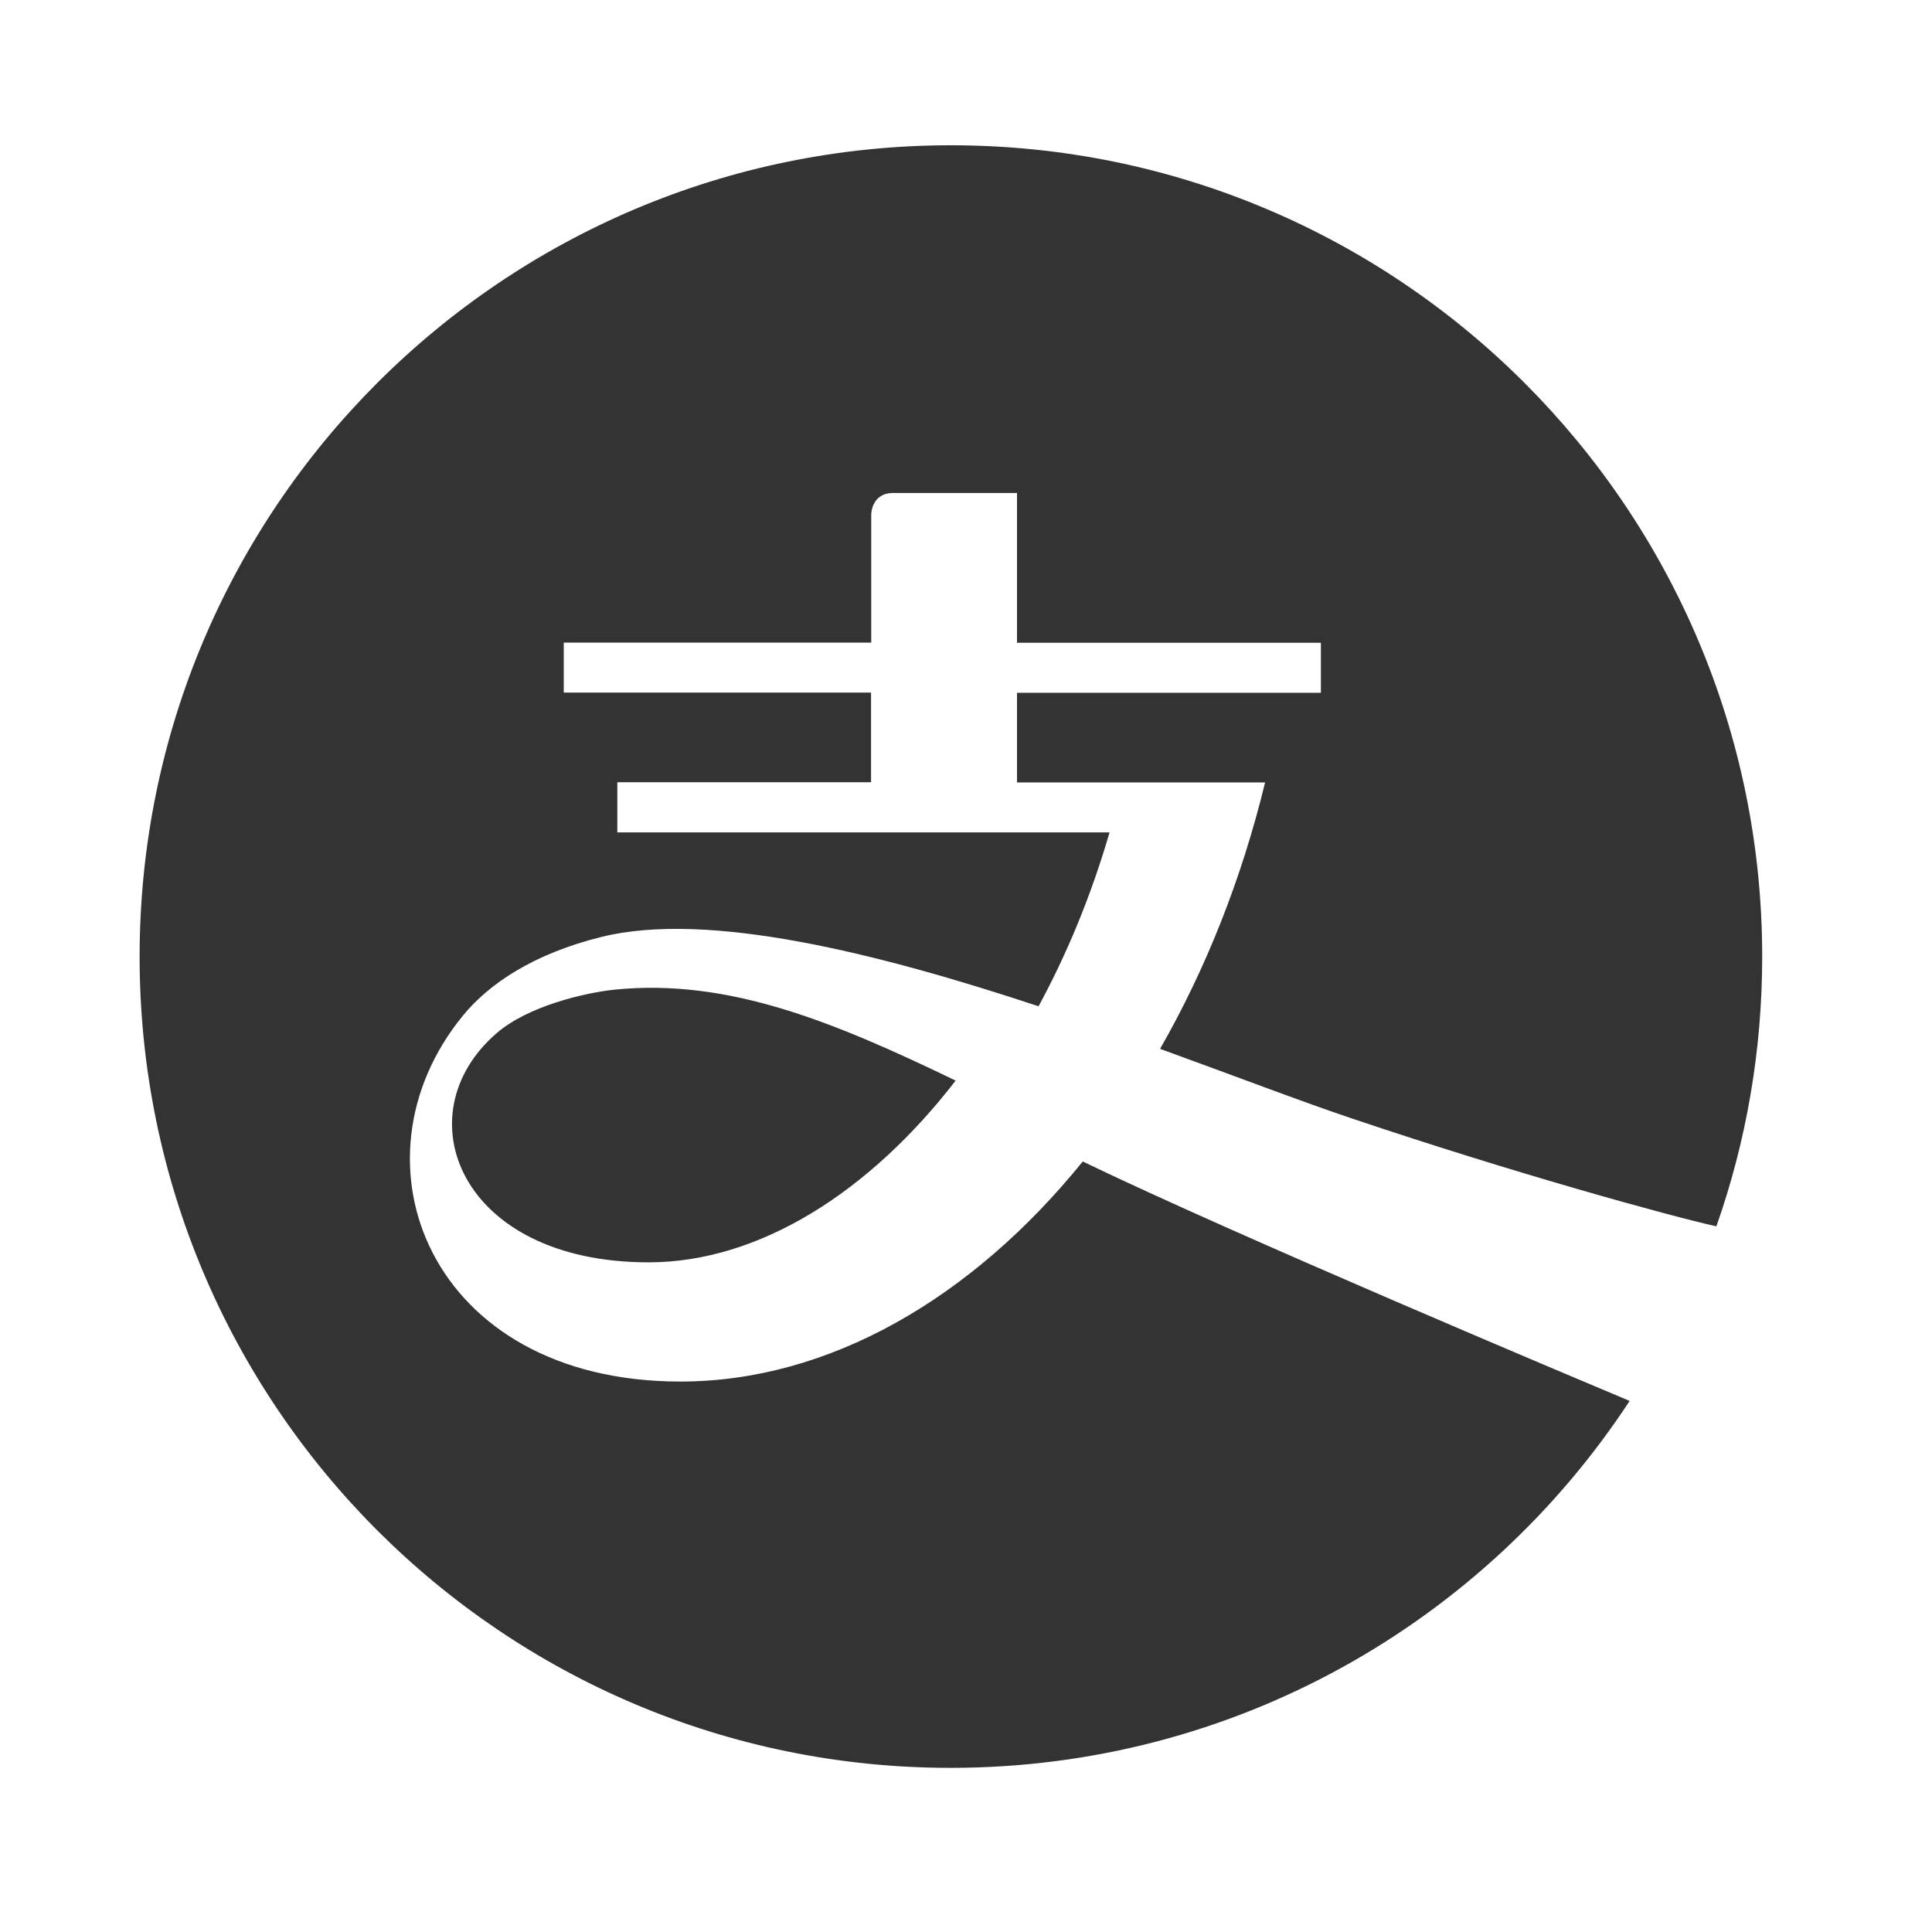 <?xml version="1.0" standalone="no"?><!DOCTYPE svg PUBLIC "-//W3C//DTD SVG 1.1//EN" "http://www.w3.org/Graphics/SVG/1.1/DTD/svg11.dtd"><svg class="icon" width="200px" height="200.00px" viewBox="0 0 1024 1024" version="1.1" xmlns="http://www.w3.org/2000/svg"><path fill="#333333" d="M909.717 649.981c-25.724-5.76-106.925-28.126-192.445-56.923-26.683-8.928-62.484-22.655-102.413-37.15 23.996-41.853 43.096-89.465 55.67-141.205H539.033v-47.517h161.059v-26.494H539.033v-79.386h-65.747c-11.518 0-11.518 11.423-11.518 11.423v67.867H298.79v26.494h162.882v47.517H327.2v26.59h260.88c-9.599 33.021-22.364 64.027-37.626 92.153-84.656-28.03-174.975-50.78-231.7-36.765-36.282 9.023-59.701 24.958-73.427 41.757-63.06 76.986-17.853 193.905 115.275 193.905 78.705 0 154.53-44.06 213.272-116.631 80.721 38.973 261.743 115.095 289.866 126.902C786.955 859.63 654.5 937 503.904 937 266.54 937.096 74 744.534 74 507.048S266.54 77 504 77s430 192.562 430 430.048c0 50.108-8.542 98.2-24.283 142.933zM343.77 669.065c-100.524 0-130.287-78.478-80.65-121.363 16.61-14.487 46.95-21.586 63.08-23.217 59.718-5.853 115.02 16.693 180.308 48.257-45.797 59.29-104.268 96.323-162.738 96.323z"  /></svg>